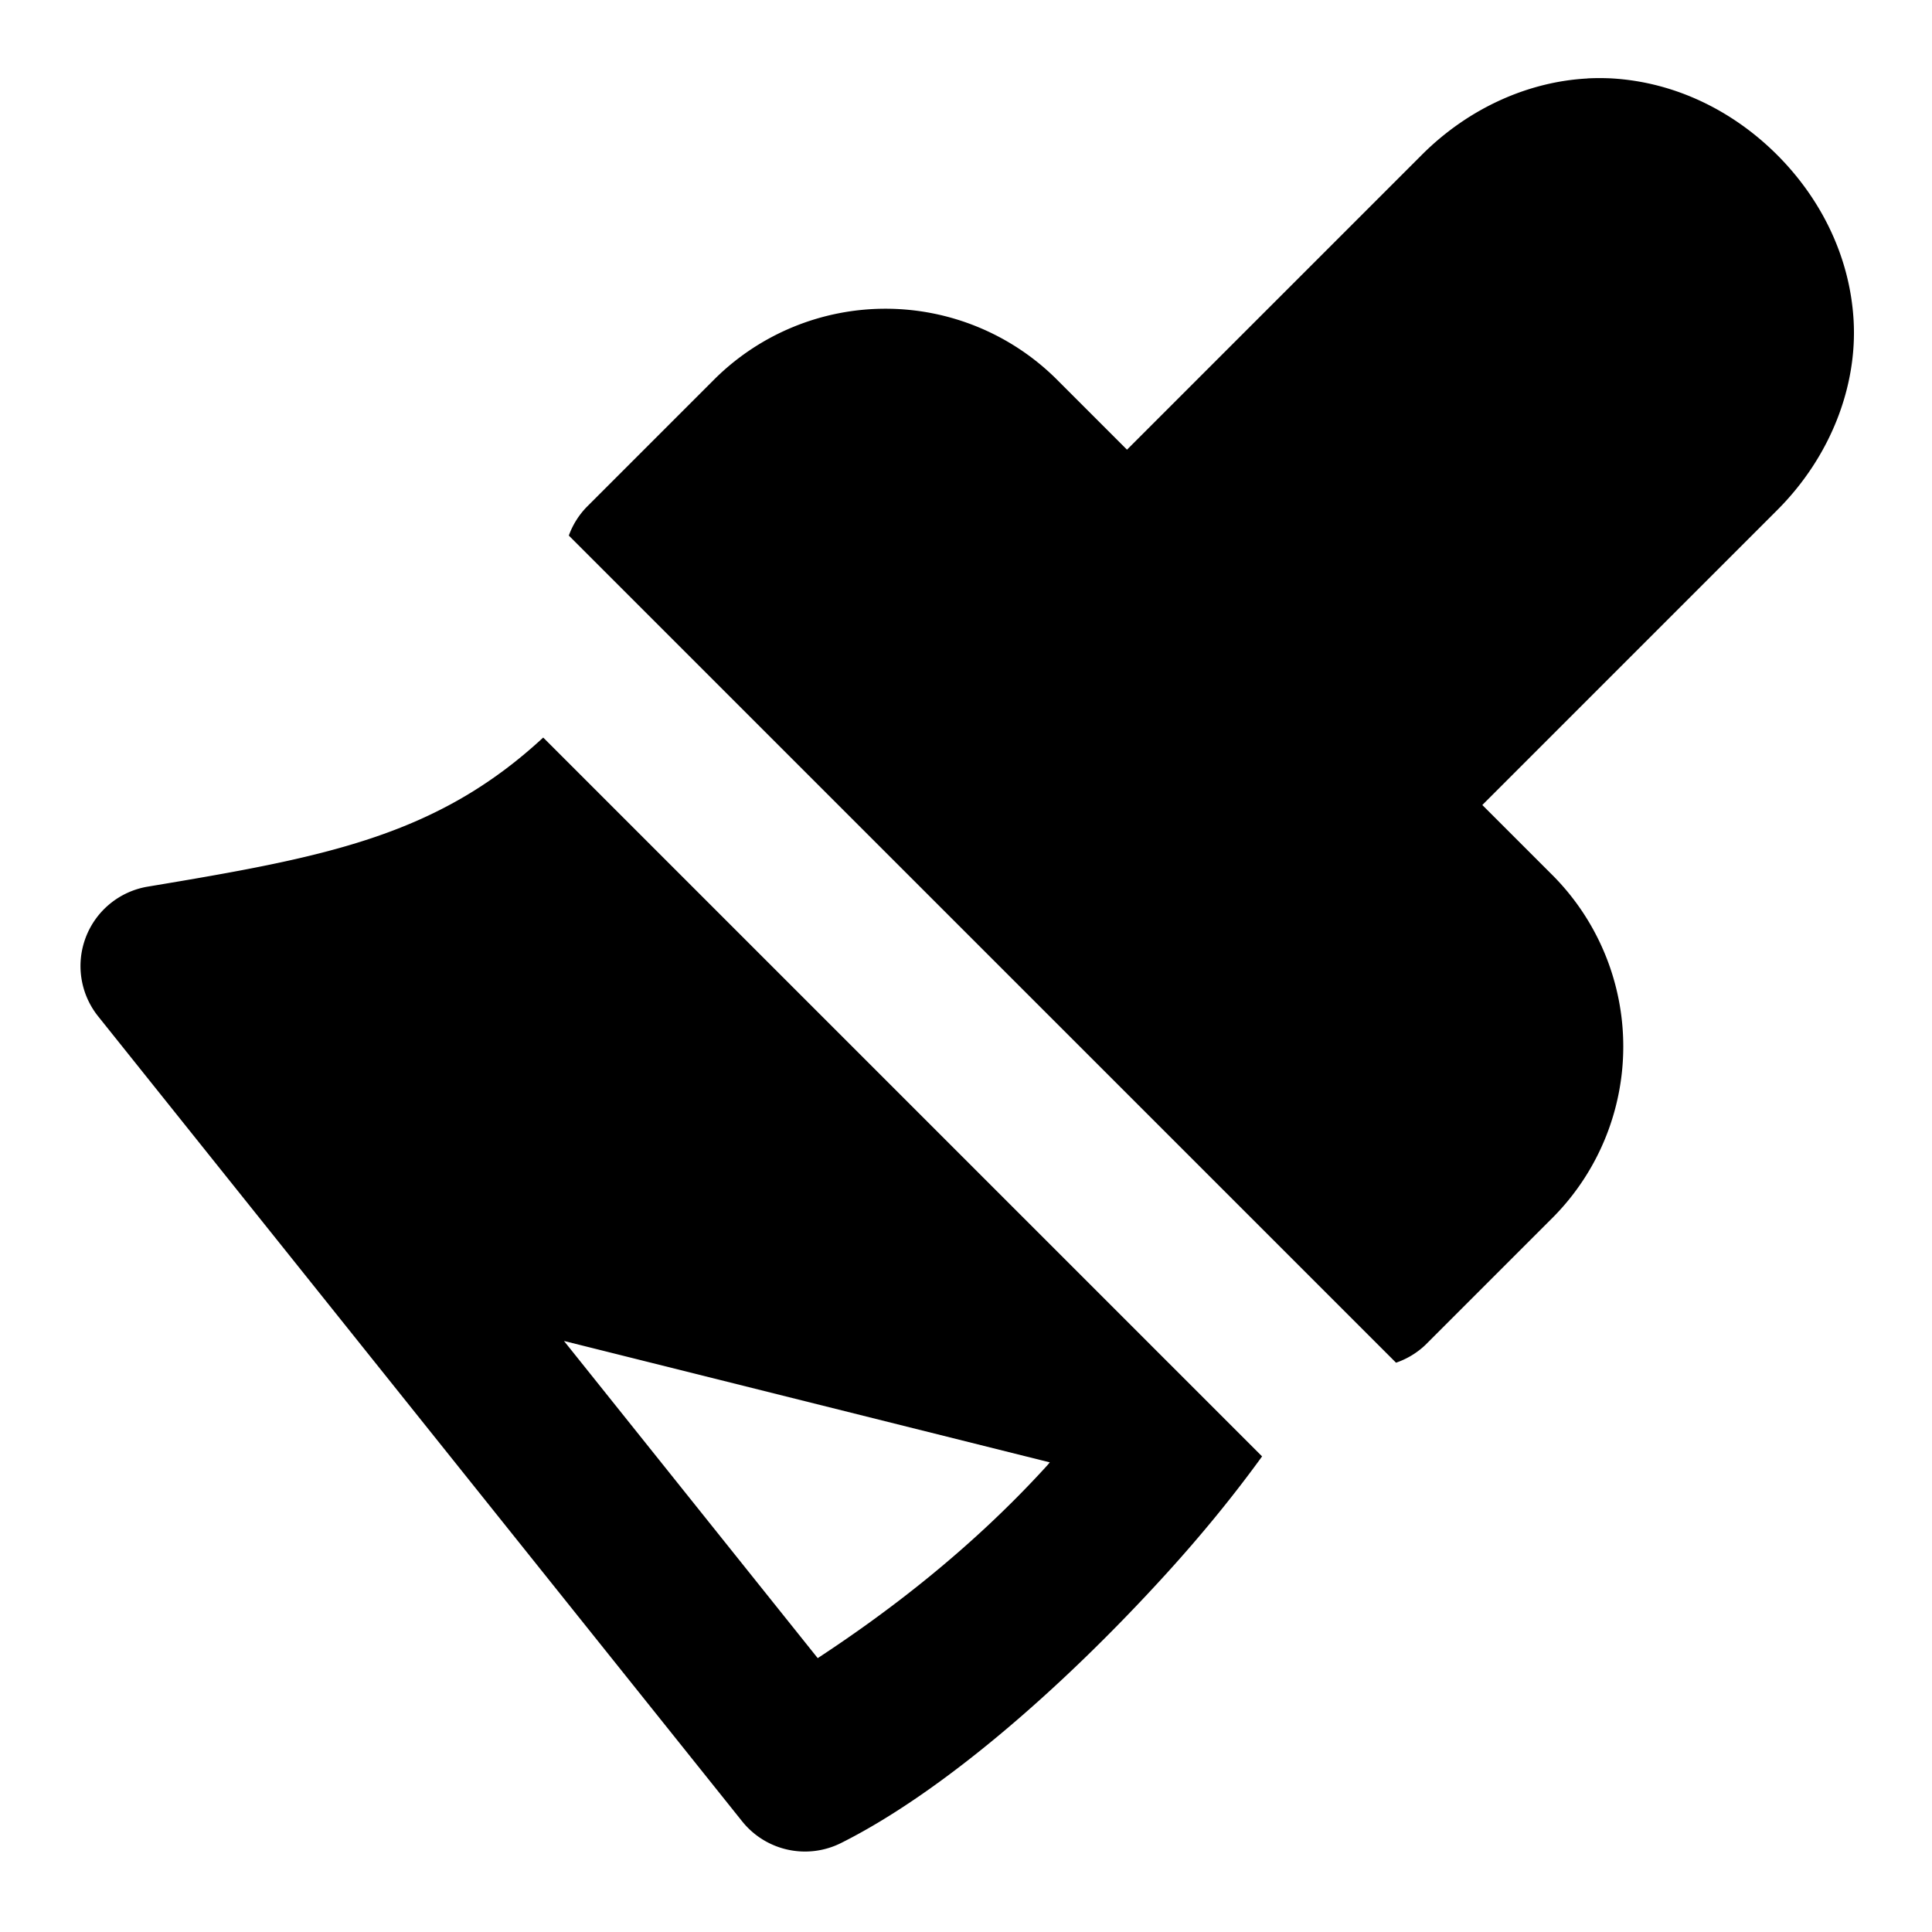 <svg xmlns="http://www.w3.org/2000/svg" width="24" height="24" viewBox="0 0 24 24">
  <path d="M6.748 9.162c-1.328 1.23-2.724 1.487-4.912 1.852a1 1 0 0 0-.617 1.611l8 10a1 1 0 0 0 1.228.27c1.239-.62 2.728-1.902 4.043-3.348.431-.474.832-.963 1.188-1.455zm.258 7.496 6.035 1.508-.031.037c-.978 1.075-2.034 1.858-2.852 2.395zM19.719.975c-.718.038-1.465.357-2.057.949L14 5.586l-.883-.883-.002-.002a3.016 3.016 0 0 0-4.23 0l-.002.002-1.59 1.59a1 1 0 0 0-.227.36l10.276 10.275a1 1 0 0 0 .365-.221l1.59-1.59.002-.002a3.016 3.016 0 0 0 0-4.23l-.002-.002-.883-.883 3.662-3.662c.677-.677.997-1.555.95-2.361s-.418-1.521-.95-2.053-1.246-.902-2.053-.95a3 3 0 0 0-.304 0z"/>
</svg>
